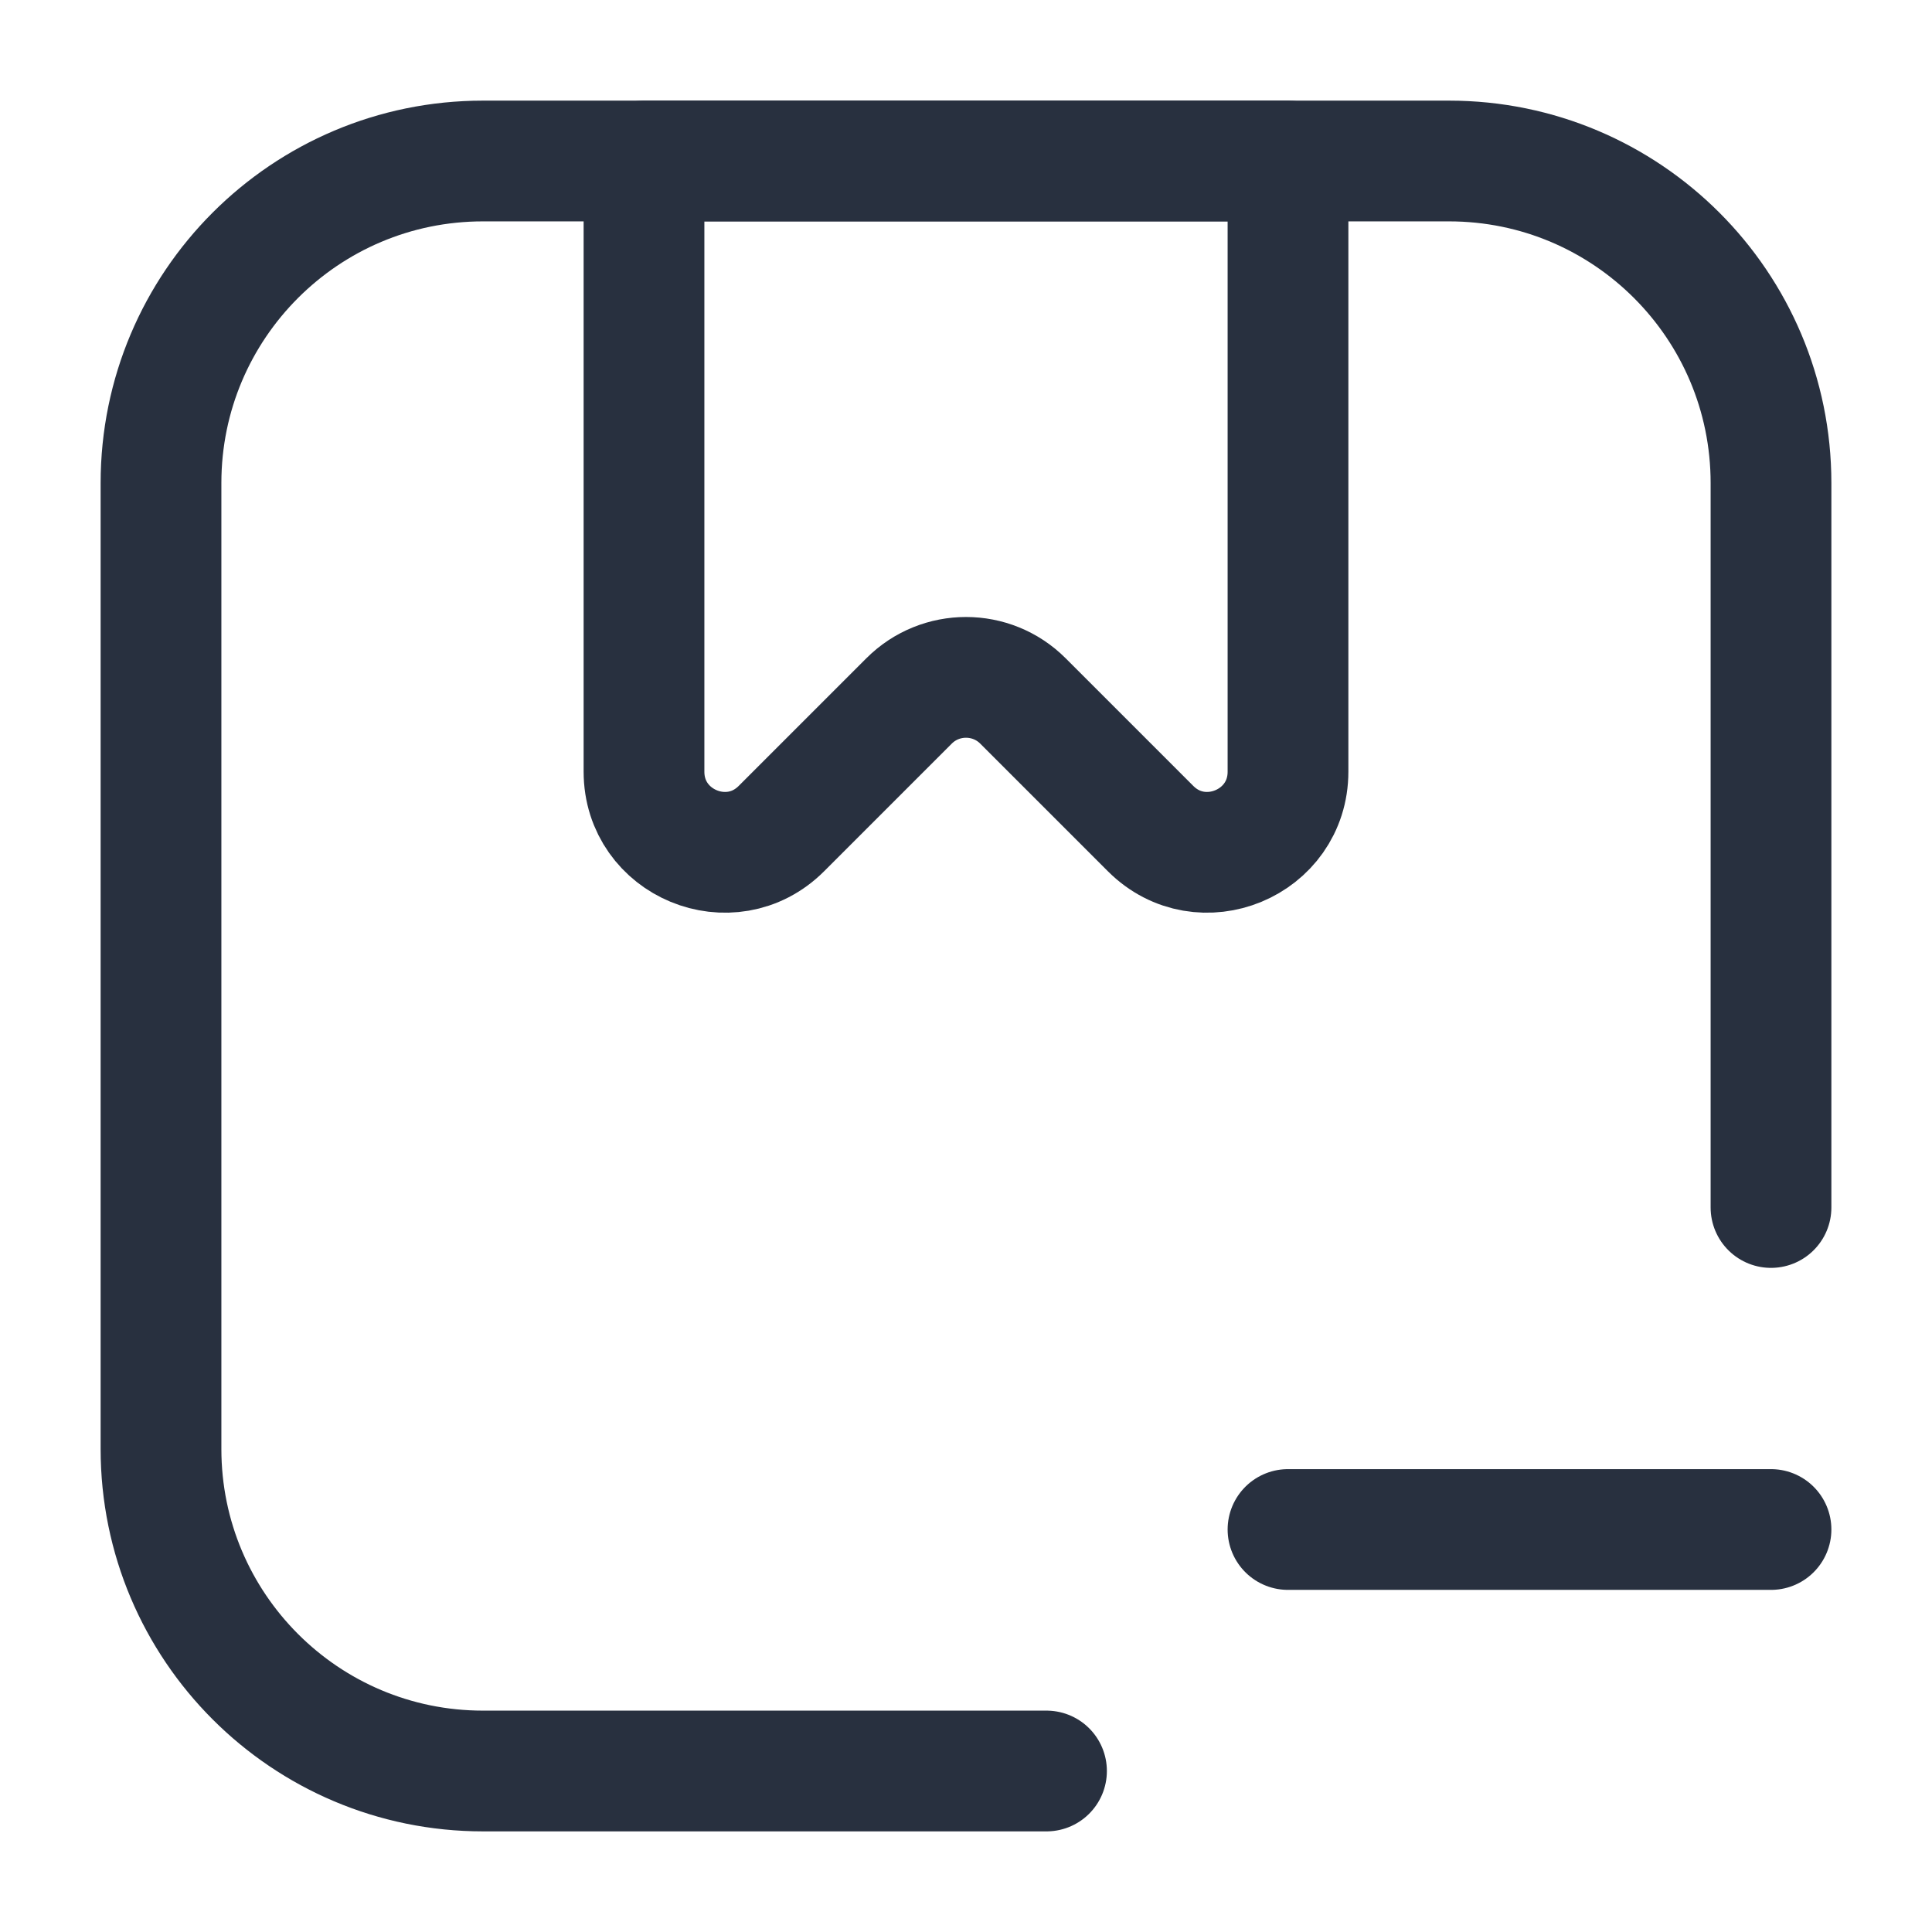 <svg width="24" height="24" viewBox="0 0 24 24" fill="none" xmlns="http://www.w3.org/2000/svg">
<path d="M13 22H6C3.791 22 2 20.209 2 18V6C2 3.791 3.791 2 6 2H18C20.209 2 22 3.791 22 6V15" stroke="#28303F" stroke-width="1.5" stroke-linecap="round"/>
<path d="M8 2H16V9.586C16 10.477 14.923 10.923 14.293 10.293L12.707 8.707C12.317 8.317 11.683 8.317 11.293 8.707L9.707 10.293C9.077 10.923 8 10.477 8 9.586V2Z" stroke="#28303F" stroke-width="1.5" stroke-linejoin="round"/>
<path d="M22 19L16 19" stroke="#28303F" stroke-width="1.5" stroke-linecap="round" stroke-linejoin="round"/>
</svg>
